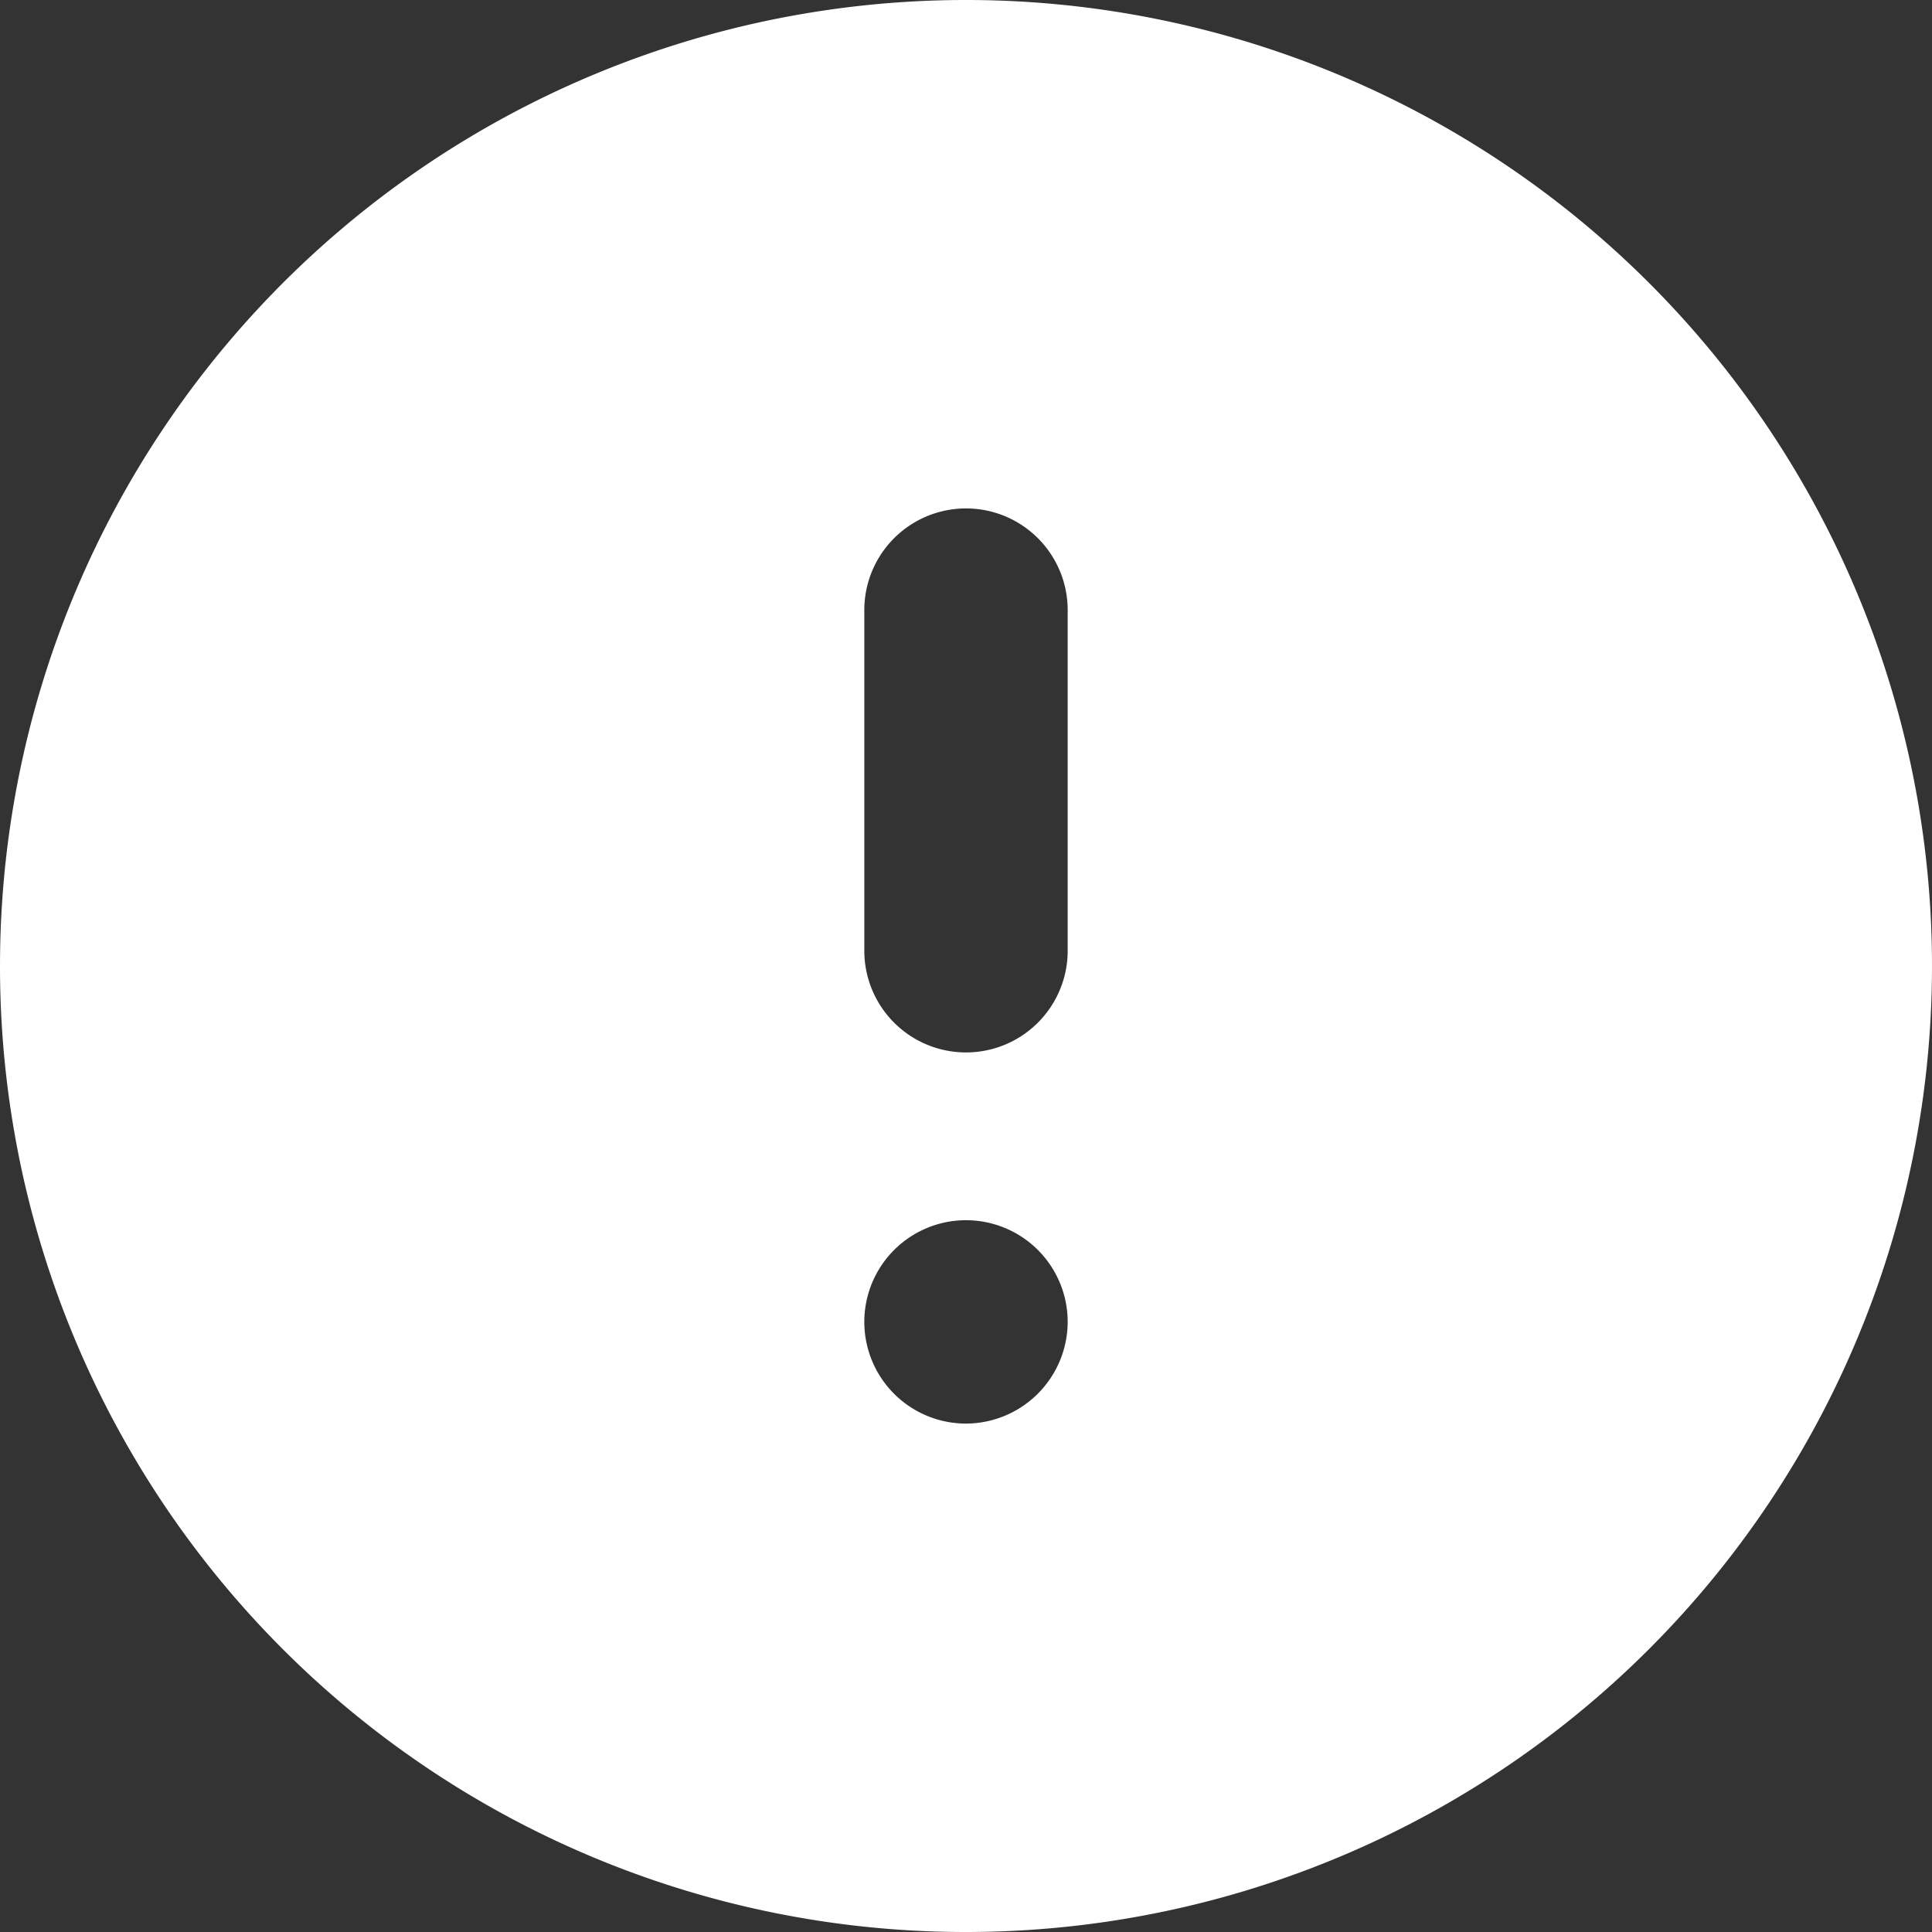<svg xmlns="http://www.w3.org/2000/svg" width="38" height="38" viewBox="0 0 38 38">
    <rect x="0" y="0" width="38" height="38" fill="#333333" stroke="none"/>
    <path id="warning" d="M19,0A19,19,0,1,0,38,19,18.992,18.992,0,0,0,19,0Zm0,10a2,2,0,1,1-2,2A2.006,2.006,0,0,1,19,10Zm2,16a2,2,0,0,1-4,0V19.3a2,2,0,1,1,4,0Z" transform="translate(38 38) rotate(180)" fill="#fff"/>
</svg>
